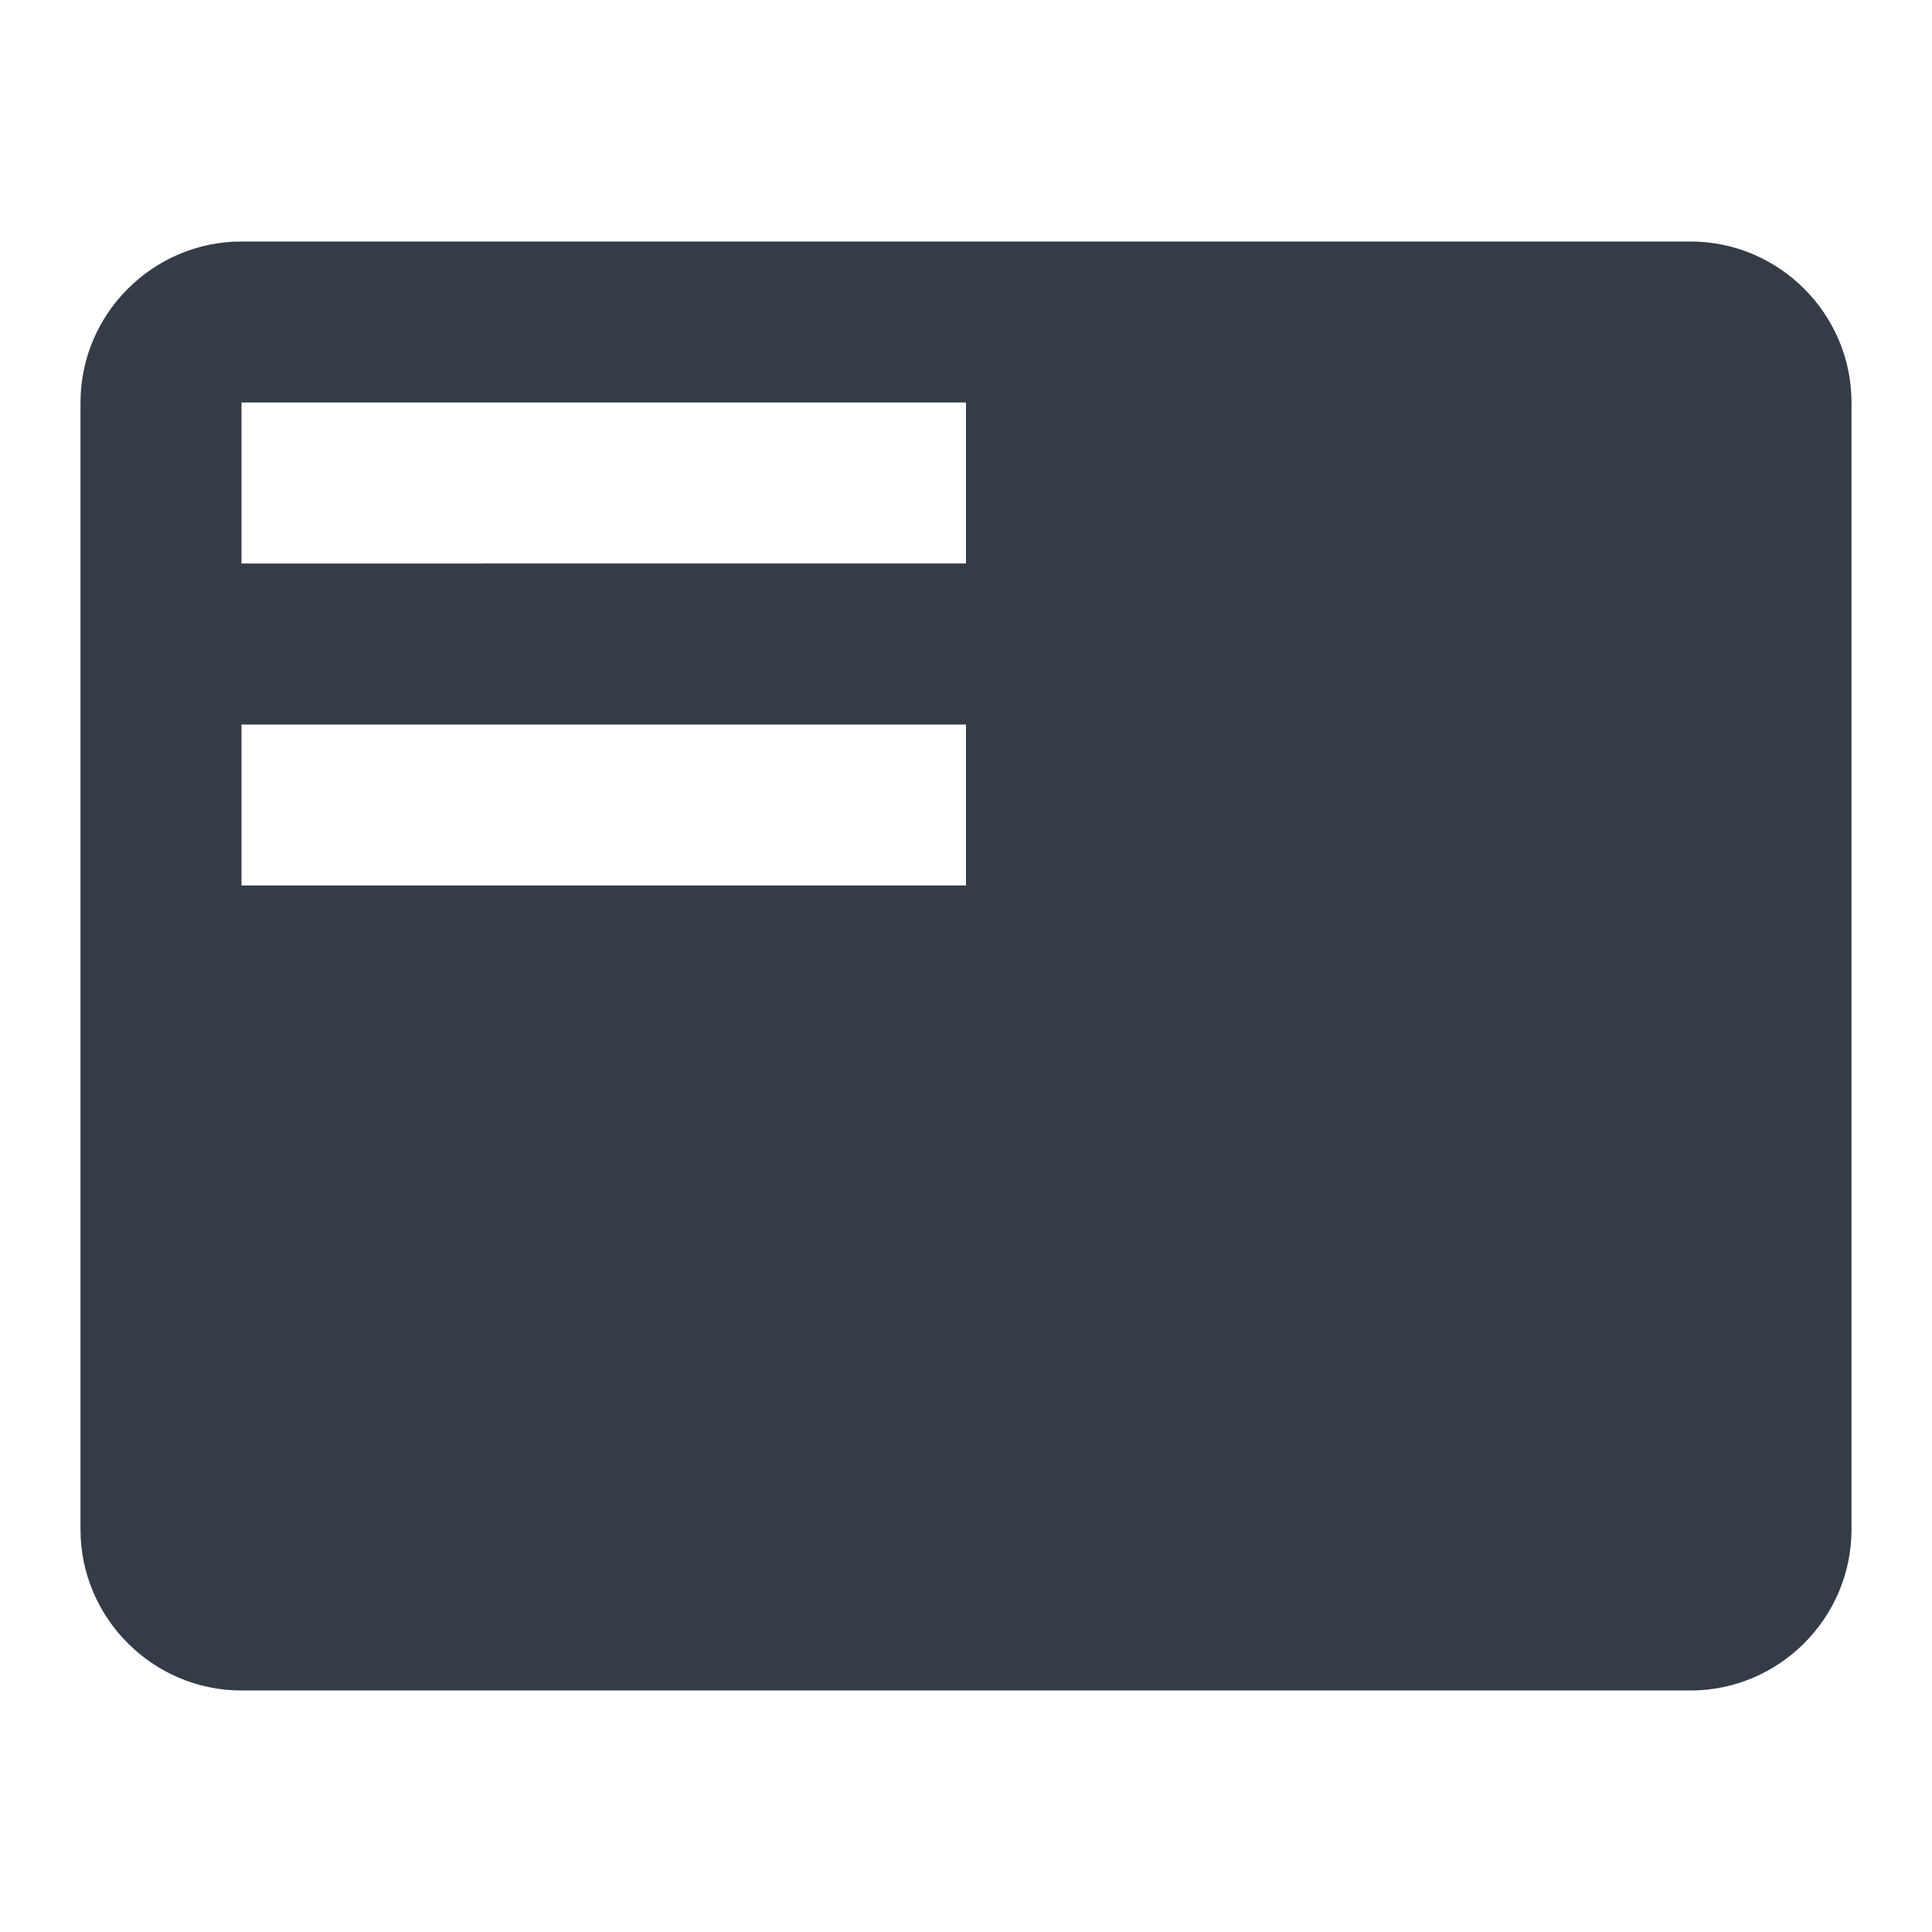 <svg xmlns="http://www.w3.org/2000/svg" fill="none" viewBox="0 0 24 24" width="24" height="24"><g clip-path="url(#a)"><path fill="#343C47" d="M21 3H3c-1.1 0-2 .9-2 2v14c0 1.1.9 2 2 2h18c1.1 0 2-.9 2-2V5c0-1.1-.9-2-2-2Zm-9 8H3V9h9v2Zm0-4H3V5h9v2Z"/></g><defs><clipPath id="a"><path fill="#fff" d="M0 0h24v24H0z"/></clipPath></defs></svg>